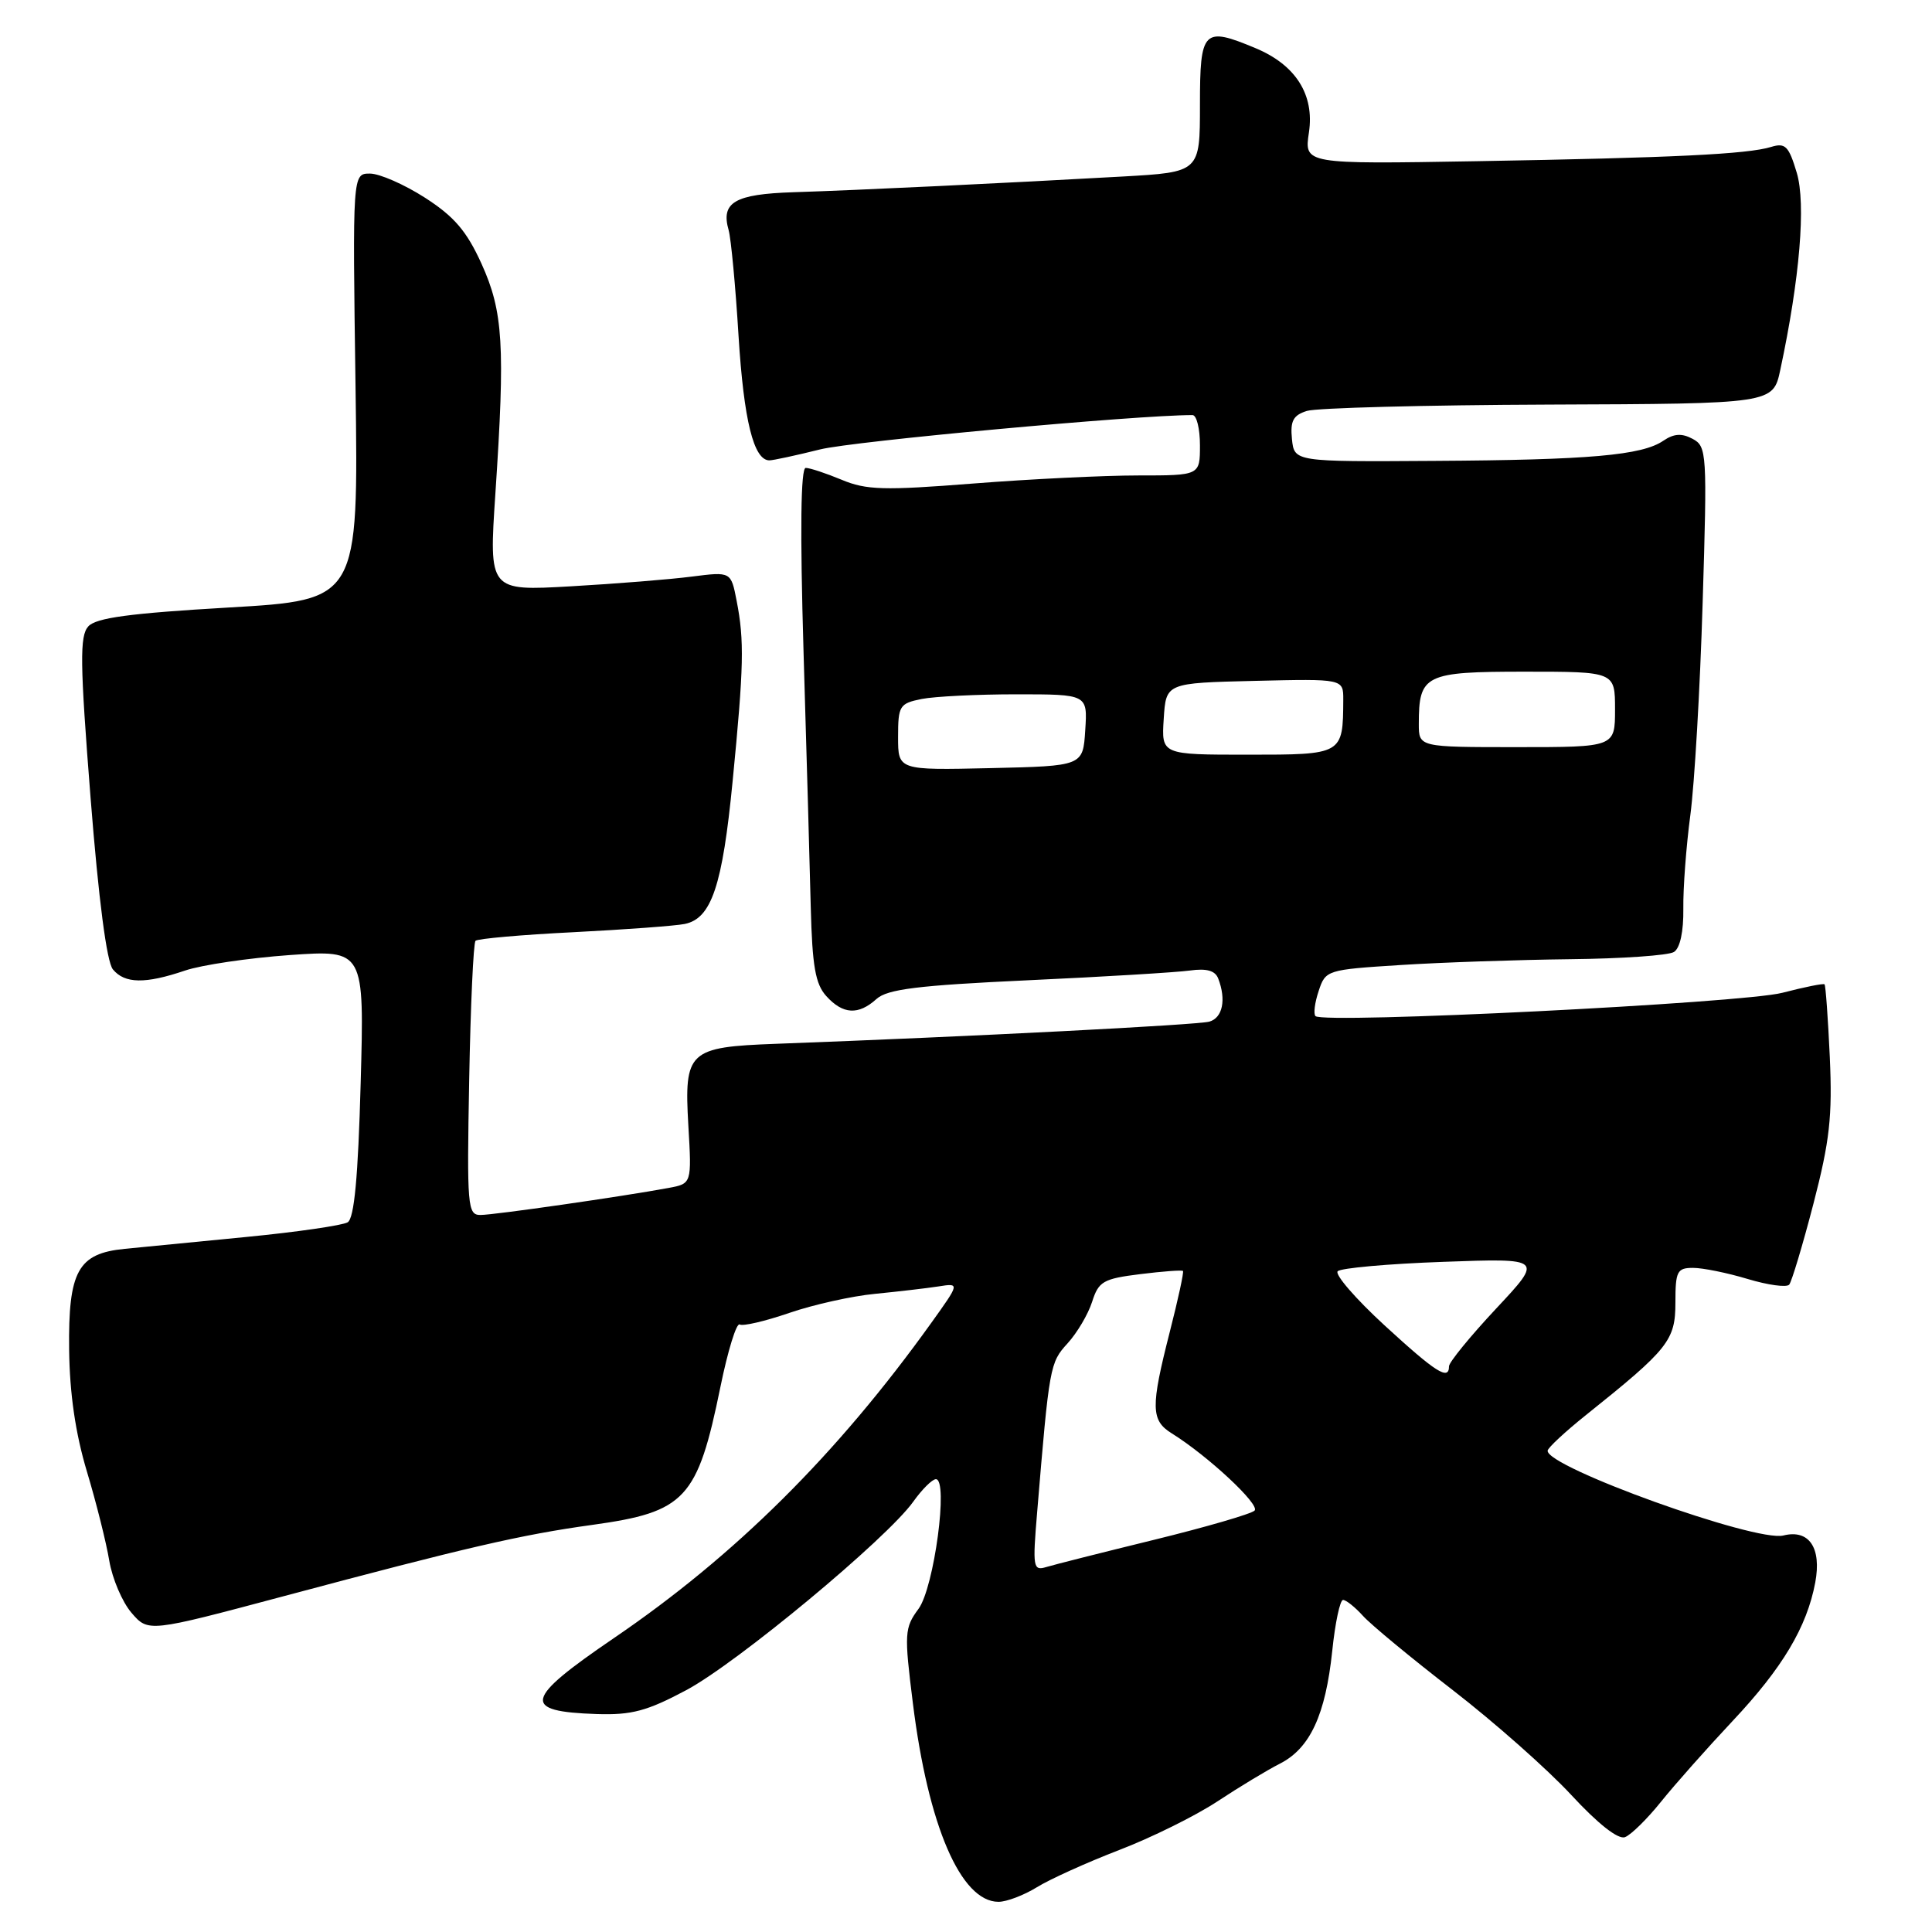 <?xml version="1.0" encoding="UTF-8" standalone="no"?>
<!DOCTYPE svg PUBLIC "-//W3C//DTD SVG 1.1//EN" "http://www.w3.org/Graphics/SVG/1.1/DTD/svg11.dtd" >
<svg xmlns="http://www.w3.org/2000/svg" xmlns:xlink="http://www.w3.org/1999/xlink" version="1.1" viewBox="0 0 256 256">
 <g >
 <path fill="currentColor"
d=" M 137.39 250.07 C 139.10 249.01 144.01 246.79 148.29 245.14 C 152.57 243.50 158.42 240.60 161.29 238.71 C 164.15 236.82 167.90 234.55 169.62 233.68 C 173.59 231.65 175.64 227.23 176.53 218.75 C 176.91 215.04 177.56 212.00 177.96 212.00 C 178.36 212.00 179.55 212.95 180.60 214.11 C 181.64 215.27 187.00 219.70 192.50 223.95 C 198.00 228.20 205.06 234.45 208.19 237.83 C 211.76 241.69 214.42 243.78 215.32 243.43 C 216.12 243.13 218.27 241.01 220.10 238.73 C 221.93 236.45 226.20 231.64 229.58 228.04 C 236.19 221.01 239.42 215.60 240.53 209.69 C 241.39 205.09 239.71 202.61 236.31 203.46 C 232.65 204.38 204.86 194.38 205.07 192.22 C 205.11 191.83 207.40 189.70 210.15 187.50 C 221.08 178.76 222.00 177.61 222.00 172.60 C 222.00 168.44 222.23 168.00 224.34 168.00 C 225.63 168.00 228.88 168.66 231.57 169.47 C 234.26 170.28 236.74 170.62 237.08 170.22 C 237.41 169.82 238.86 165.00 240.29 159.50 C 242.45 151.18 242.81 147.92 242.46 140.10 C 242.22 134.93 241.91 130.58 241.76 130.43 C 241.62 130.28 239.10 130.79 236.17 131.55 C 230.89 132.92 175.36 135.69 174.31 134.64 C 174.02 134.36 174.21 132.86 174.73 131.31 C 175.64 128.54 175.81 128.49 185.58 127.87 C 191.04 127.52 201.12 127.18 208.00 127.10 C 214.88 127.03 221.09 126.60 221.81 126.14 C 222.62 125.63 223.09 123.42 223.05 120.40 C 223.01 117.71 223.43 112.12 223.98 108.00 C 224.53 103.88 225.27 91.21 225.61 79.85 C 226.22 60.00 226.17 59.16 224.28 58.15 C 222.84 57.38 221.80 57.45 220.40 58.40 C 217.59 60.33 210.62 60.95 190.00 61.07 C 171.50 61.19 171.50 61.19 171.19 58.18 C 170.95 55.78 171.35 55.02 173.17 54.45 C 174.42 54.05 188.83 53.67 205.19 53.61 C 234.94 53.50 234.94 53.50 235.90 49.00 C 238.49 36.89 239.31 26.99 238.08 22.89 C 237.02 19.35 236.57 18.89 234.68 19.47 C 231.56 20.43 221.68 20.91 195.66 21.36 C 172.81 21.75 172.81 21.75 173.44 17.55 C 174.19 12.55 171.69 8.60 166.36 6.38 C 159.44 3.49 159.00 3.94 159.00 13.90 C 159.00 22.81 159.00 22.81 148.75 23.39 C 133.50 24.25 113.47 25.21 105.15 25.47 C 97.34 25.72 95.49 26.81 96.55 30.50 C 96.86 31.60 97.46 37.90 97.86 44.50 C 98.56 55.72 99.87 61.00 101.95 61.00 C 102.44 61.00 105.46 60.35 108.67 59.55 C 113.03 58.46 150.59 55.00 158.01 55.00 C 158.56 55.00 159.00 56.80 159.00 59.00 C 159.00 63.00 159.00 63.00 150.81 63.00 C 146.30 63.00 136.46 63.48 128.95 64.07 C 117.13 65.00 114.78 64.94 111.52 63.57 C 109.45 62.71 107.31 62.00 106.76 62.00 C 106.10 62.00 106.00 70.27 106.47 86.25 C 106.87 99.59 107.30 114.88 107.43 120.24 C 107.63 128.02 108.04 130.39 109.49 131.99 C 111.69 134.42 113.74 134.54 116.14 132.37 C 117.58 131.07 121.58 130.57 136.22 129.89 C 146.27 129.43 155.93 128.84 157.67 128.60 C 159.88 128.29 161.02 128.61 161.42 129.66 C 162.50 132.46 162.01 134.86 160.25 135.37 C 158.72 135.81 128.71 137.35 102.82 138.31 C 91.21 138.74 90.64 139.27 91.21 149.14 C 91.66 156.84 91.66 156.84 88.58 157.41 C 82.55 158.53 65.47 160.99 63.67 160.99 C 61.95 161.00 61.86 159.90 62.17 143.08 C 62.35 133.23 62.73 124.93 63.01 124.66 C 63.29 124.38 69.14 123.86 76.01 123.52 C 82.88 123.17 89.50 122.68 90.73 122.43 C 94.28 121.70 95.73 117.38 97.08 103.48 C 98.56 88.34 98.64 84.88 97.61 79.62 C 96.86 75.74 96.86 75.74 91.68 76.40 C 88.83 76.77 81.61 77.35 75.64 77.69 C 64.78 78.31 64.78 78.31 65.64 65.41 C 66.95 45.74 66.68 41.30 63.80 34.94 C 61.83 30.61 60.19 28.69 56.30 26.19 C 53.57 24.44 50.29 23.00 49.02 23.00 C 46.71 23.00 46.71 23.00 47.11 51.25 C 47.50 79.50 47.50 79.50 30.28 80.50 C 17.22 81.26 12.73 81.86 11.70 83.00 C 10.55 84.27 10.59 87.77 12.00 105.70 C 13.07 119.25 14.14 127.46 14.96 128.45 C 16.53 130.35 19.25 130.39 24.50 128.61 C 26.70 127.86 32.95 126.94 38.39 126.55 C 48.28 125.86 48.28 125.86 47.79 143.53 C 47.45 156.00 46.94 161.42 46.07 161.96 C 45.39 162.37 39.36 163.25 32.67 163.90 C 25.98 164.55 18.70 165.26 16.51 165.48 C 10.32 166.09 9.04 168.43 9.16 178.83 C 9.23 184.68 10.00 189.94 11.52 195.00 C 12.76 199.12 14.09 204.44 14.48 206.81 C 14.88 209.18 16.20 212.28 17.42 213.70 C 19.65 216.29 19.65 216.29 37.57 211.51 C 61.79 205.04 69.10 203.35 78.45 202.06 C 90.83 200.35 92.42 198.64 95.46 183.77 C 96.44 178.96 97.59 175.25 98.01 175.50 C 98.42 175.76 101.38 175.07 104.58 173.97 C 107.78 172.87 112.90 171.73 115.95 171.44 C 119.00 171.14 122.78 170.70 124.34 170.46 C 127.18 170.01 127.18 170.01 123.42 175.26 C 110.91 192.72 97.41 206.12 81.34 217.06 C 69.41 225.19 69.05 226.79 79.08 227.12 C 83.70 227.27 85.74 226.72 90.92 223.96 C 97.65 220.38 117.53 203.87 121.01 198.98 C 122.18 197.34 123.53 196.00 124.01 196.00 C 125.70 196.00 123.78 210.36 121.71 213.18 C 119.85 215.70 119.80 216.41 120.96 225.68 C 122.98 241.94 127.32 252.00 132.31 252.00 C 133.38 252.00 135.67 251.13 137.39 250.07 Z  M 137.43 200.35 C 139.04 180.97 139.12 180.56 141.46 178.00 C 142.72 176.62 144.18 174.15 144.71 172.50 C 145.57 169.79 146.18 169.44 151.08 168.83 C 154.06 168.46 156.61 168.27 156.75 168.41 C 156.89 168.55 156.10 172.19 155.00 176.49 C 152.46 186.45 152.49 188.20 155.25 189.92 C 160.03 192.89 167.01 199.39 166.24 200.16 C 165.80 200.60 159.82 202.34 152.97 204.02 C 146.11 205.70 139.66 207.33 138.64 207.64 C 136.89 208.17 136.81 207.71 137.43 200.35 Z  M 183.45 175.61 C 179.63 172.10 176.84 168.87 177.25 168.45 C 177.66 168.02 183.96 167.46 191.24 167.20 C 204.49 166.72 204.49 166.72 198.25 173.39 C 194.81 177.07 192.00 180.51 192.00 181.04 C 192.00 182.97 190.27 181.87 183.45 175.61 Z  M 119.00 97.66 C 119.00 93.52 119.19 93.21 122.12 92.62 C 123.84 92.28 129.49 92.00 134.68 92.00 C 144.11 92.00 144.11 92.00 143.80 96.75 C 143.50 101.50 143.50 101.50 131.25 101.78 C 119.00 102.06 119.00 102.06 119.00 97.66 Z  M 154.20 95.25 C 154.50 90.50 154.50 90.50 166.25 90.22 C 178.00 89.94 178.00 89.94 177.99 92.72 C 177.95 100.00 177.95 100.00 165.33 100.00 C 153.89 100.00 153.89 100.00 154.20 95.25 Z  M 188.00 95.93 C 188.00 89.39 188.79 89.00 202.04 89.00 C 214.00 89.00 214.00 89.00 214.00 94.00 C 214.00 99.00 214.00 99.00 201.00 99.00 C 188.00 99.00 188.00 99.00 188.00 95.93 Z "/>
</g>
</svg>